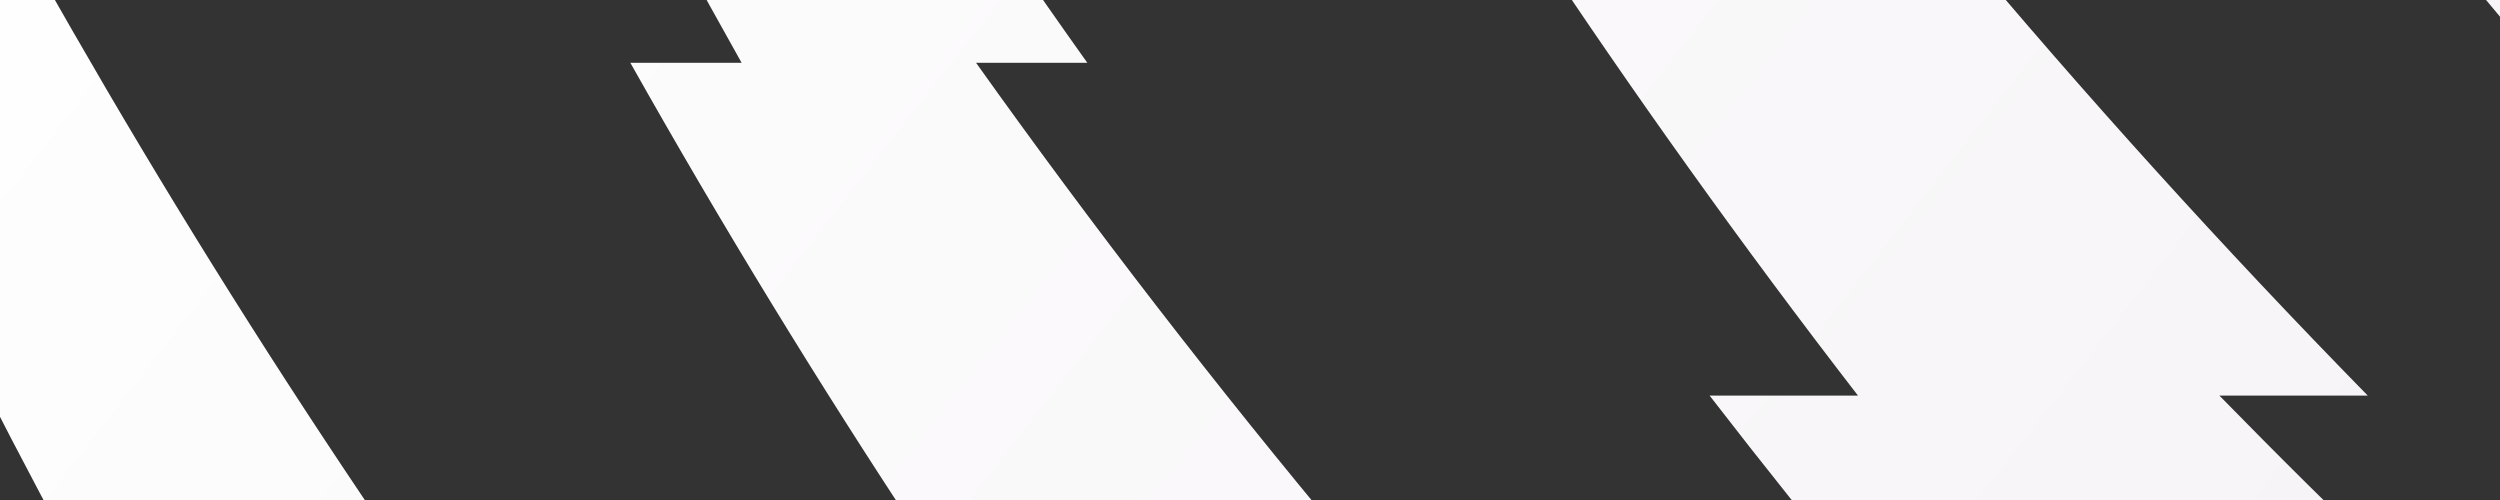  <svg class="club-card__svg club-card__gradient-svg" viewBox="-80 -70 750 150" fill="none" xmlns="http://www.w3.org/2000/svg" preserveAspectRatio="xMidYMid meet">
            <rect x="-80" y="-70" width="750" height="150" fill="#333333" stroke="none"/>
            <defs> 
                <linearGradient id="svg-gradient-var" x1="671.5" y1="-2543.5" x2="2774.42" y2="-903.522" gradientUnits="userSpaceOnUse">
                        <stop offset="32.55%" stop-color="#FFFFFF"></stop>
                        <stop offset="64.38%" stop-color="#F5F2F5"></stop>
                </linearGradient>
            </defs>
            <path d="M1476.18 343.773C1417.62 314.292 1359.88 282.402 1303.25 247.956H1370.01C1238.91 168.211 1113.73 74.819 997.693 -33.346H1053.33C1037.45 -48.144 1021.68 -63.131 1006.15 -78.488C930.279 -153.539 860.623 -232.469 797.157 -314.639H841.666C772.051 -404.776 709.962 -498.833 655.282 -595.941H688.664C637.256 -687.236 592.418 -781.22 554.223 -877.242H576.478C543.418 -960.341 515.278 -1044.94 492.109 -1130.61L520.117 -1158.54C554.586 -1062.74 595.542 -968.768 642.869 -877.242H620.615C670.679 -780.455 727.914 -686.422 792.377 -595.941H758.995C829.022 -497.649 907.547 -403.542 994.602 -314.639H950.093C959.003 -305.547 967.971 -296.487 977.054 -287.501C1073.1 -192.49 1175.92 -107.911 1283.7 -33.338H1228.07C1356.01 55.179 1490.99 129.53 1630.08 190.268L1476.18 343.781V343.773ZM1448.17 371.708C1309.06 310.97 1174.09 236.619 1046.15 148.102H1101.78C994.008 73.528 891.194 -11.05 795.138 -106.062C786.055 -115.047 777.079 -124.107 768.177 -133.199H812.686C725.63 -222.103 647.106 -316.21 577.079 -414.501H610.461C545.997 -504.982 488.763 -599.007 438.699 -695.803H460.953C413.618 -787.328 372.67 -881.304 338.201 -977.104L310.193 -949.169C333.362 -863.505 361.502 -778.901 394.562 -695.803H372.307C410.51 -599.78 455.349 -505.796 506.748 -414.501H473.366C528.046 -317.393 590.143 -223.336 659.75 -133.199H615.241C678.707 -51.029 748.363 27.909 824.233 102.952C839.762 118.309 855.529 133.296 871.412 148.094H815.776C931.82 256.25 1057 349.651 1188.1 429.395H1121.34C1177.97 463.842 1235.71 495.731 1294.26 525.212L1448.17 371.7V371.708ZM1812 8.812C1672.89 -51.926 1537.93 -126.277 1409.98 -214.794H1465.62C1357.84 -289.368 1255.03 -373.946 1158.97 -468.958C1149.89 -477.943 1140.91 -487.003 1132.01 -496.096H1176.52C1089.46 -584.999 1010.94 -679.105 940.911 -777.397H974.293C909.83 -867.878 852.595 -961.903 802.531 -1058.7H824.785C777.45 -1150.22 736.502 -1244.2 702.033 -1340L674.025 -1312.06C697.194 -1226.4 725.334 -1141.8 758.394 -1058.7H736.139C774.342 -962.676 819.181 -868.692 870.58 -777.397H837.198C891.878 -680.289 953.975 -586.232 1023.58 -496.096H979.073C1042.54 -413.926 1112.19 -334.987 1188.07 -259.944C1203.59 -244.587 1219.36 -229.6 1235.24 -214.802H1179.61C1295.65 -106.645 1420.83 -13.245 1551.93 66.499H1485.17C1541.8 100.946 1599.54 132.835 1658.09 162.316L1812 8.804V8.812ZM901.983 916.487C762.877 855.75 627.91 781.398 499.964 692.882H555.6C447.823 618.308 345.009 533.729 248.953 438.718C239.87 429.732 230.894 420.673 221.992 411.58H266.501C179.445 322.677 100.921 228.57 30.894 130.279H64.276C-0.187 39.797 -57.422 -54.228 -107.486 -151.023H-85.232C-132.567 -242.548 -173.515 -336.524 -207.984 -432.324L-236 -404.381C-212.831 -318.717 -184.692 -234.114 -151.632 -151.015H-173.886C-135.683 -54.992 -90.845 38.992 -39.446 130.287H-72.827C-18.148 227.395 43.95 321.452 113.556 411.588H69.048C132.514 493.758 202.169 572.697 278.04 647.74C293.568 663.097 309.336 678.084 325.219 692.882H269.583C385.627 801.038 510.803 894.438 641.905 974.183H575.142C631.775 1008.63 689.513 1040.52 748.066 1070L901.975 916.487H901.983ZM1265.81 553.592C1126.71 492.854 991.742 418.502 863.796 329.986H919.432C811.655 255.412 708.841 170.833 612.785 75.822C603.702 66.836 594.726 57.777 585.824 48.684H630.333C543.277 -40.219 464.753 -134.326 394.726 -232.617H428.108C363.645 -323.099 306.41 -417.124 256.346 -513.919H278.6C231.265 -605.444 190.317 -699.42 155.848 -795.22L127.84 -767.285C151.009 -681.621 179.149 -597.018 212.209 -513.919H189.954C228.157 -417.896 272.996 -323.913 324.395 -232.617H291.013C345.693 -135.51 407.79 -41.452 477.397 48.684H432.888C496.354 130.854 566.01 209.793 641.88 284.835C657.409 300.192 673.176 315.18 689.059 329.978H633.424C749.467 438.134 874.643 531.534 1005.75 611.279H938.983C995.616 645.725 1053.35 677.615 1111.91 707.096L1265.81 553.583V553.592ZM1083.9 735.04C944.793 674.302 809.826 599.95 681.88 511.434H737.516C629.739 436.86 526.925 352.281 430.869 257.27C421.786 248.284 412.81 239.225 403.908 230.132H448.417C361.361 141.229 282.837 47.122 212.81 -51.169H246.192C181.729 -141.651 124.494 -235.676 74.43 -332.471H96.684C49.349 -423.996 8.401 -517.972 -26.068 -613.772L-54.076 -585.837C-30.907 -500.173 -2.767 -415.57 30.293 -332.471H8.038C46.241 -236.448 91.08 -142.465 142.479 -51.169H109.097C163.777 45.938 225.874 139.996 295.481 230.132H250.972C314.438 312.302 384.094 391.241 459.964 466.283C475.493 481.641 491.26 496.627 507.143 511.425H451.508C567.551 619.582 692.727 712.982 823.829 792.727H757.067C813.699 827.173 871.437 859.063 929.99 888.544L1083.9 735.031V735.04Z" fill="url(#svg-gradient-var)"></path>
    </svg>